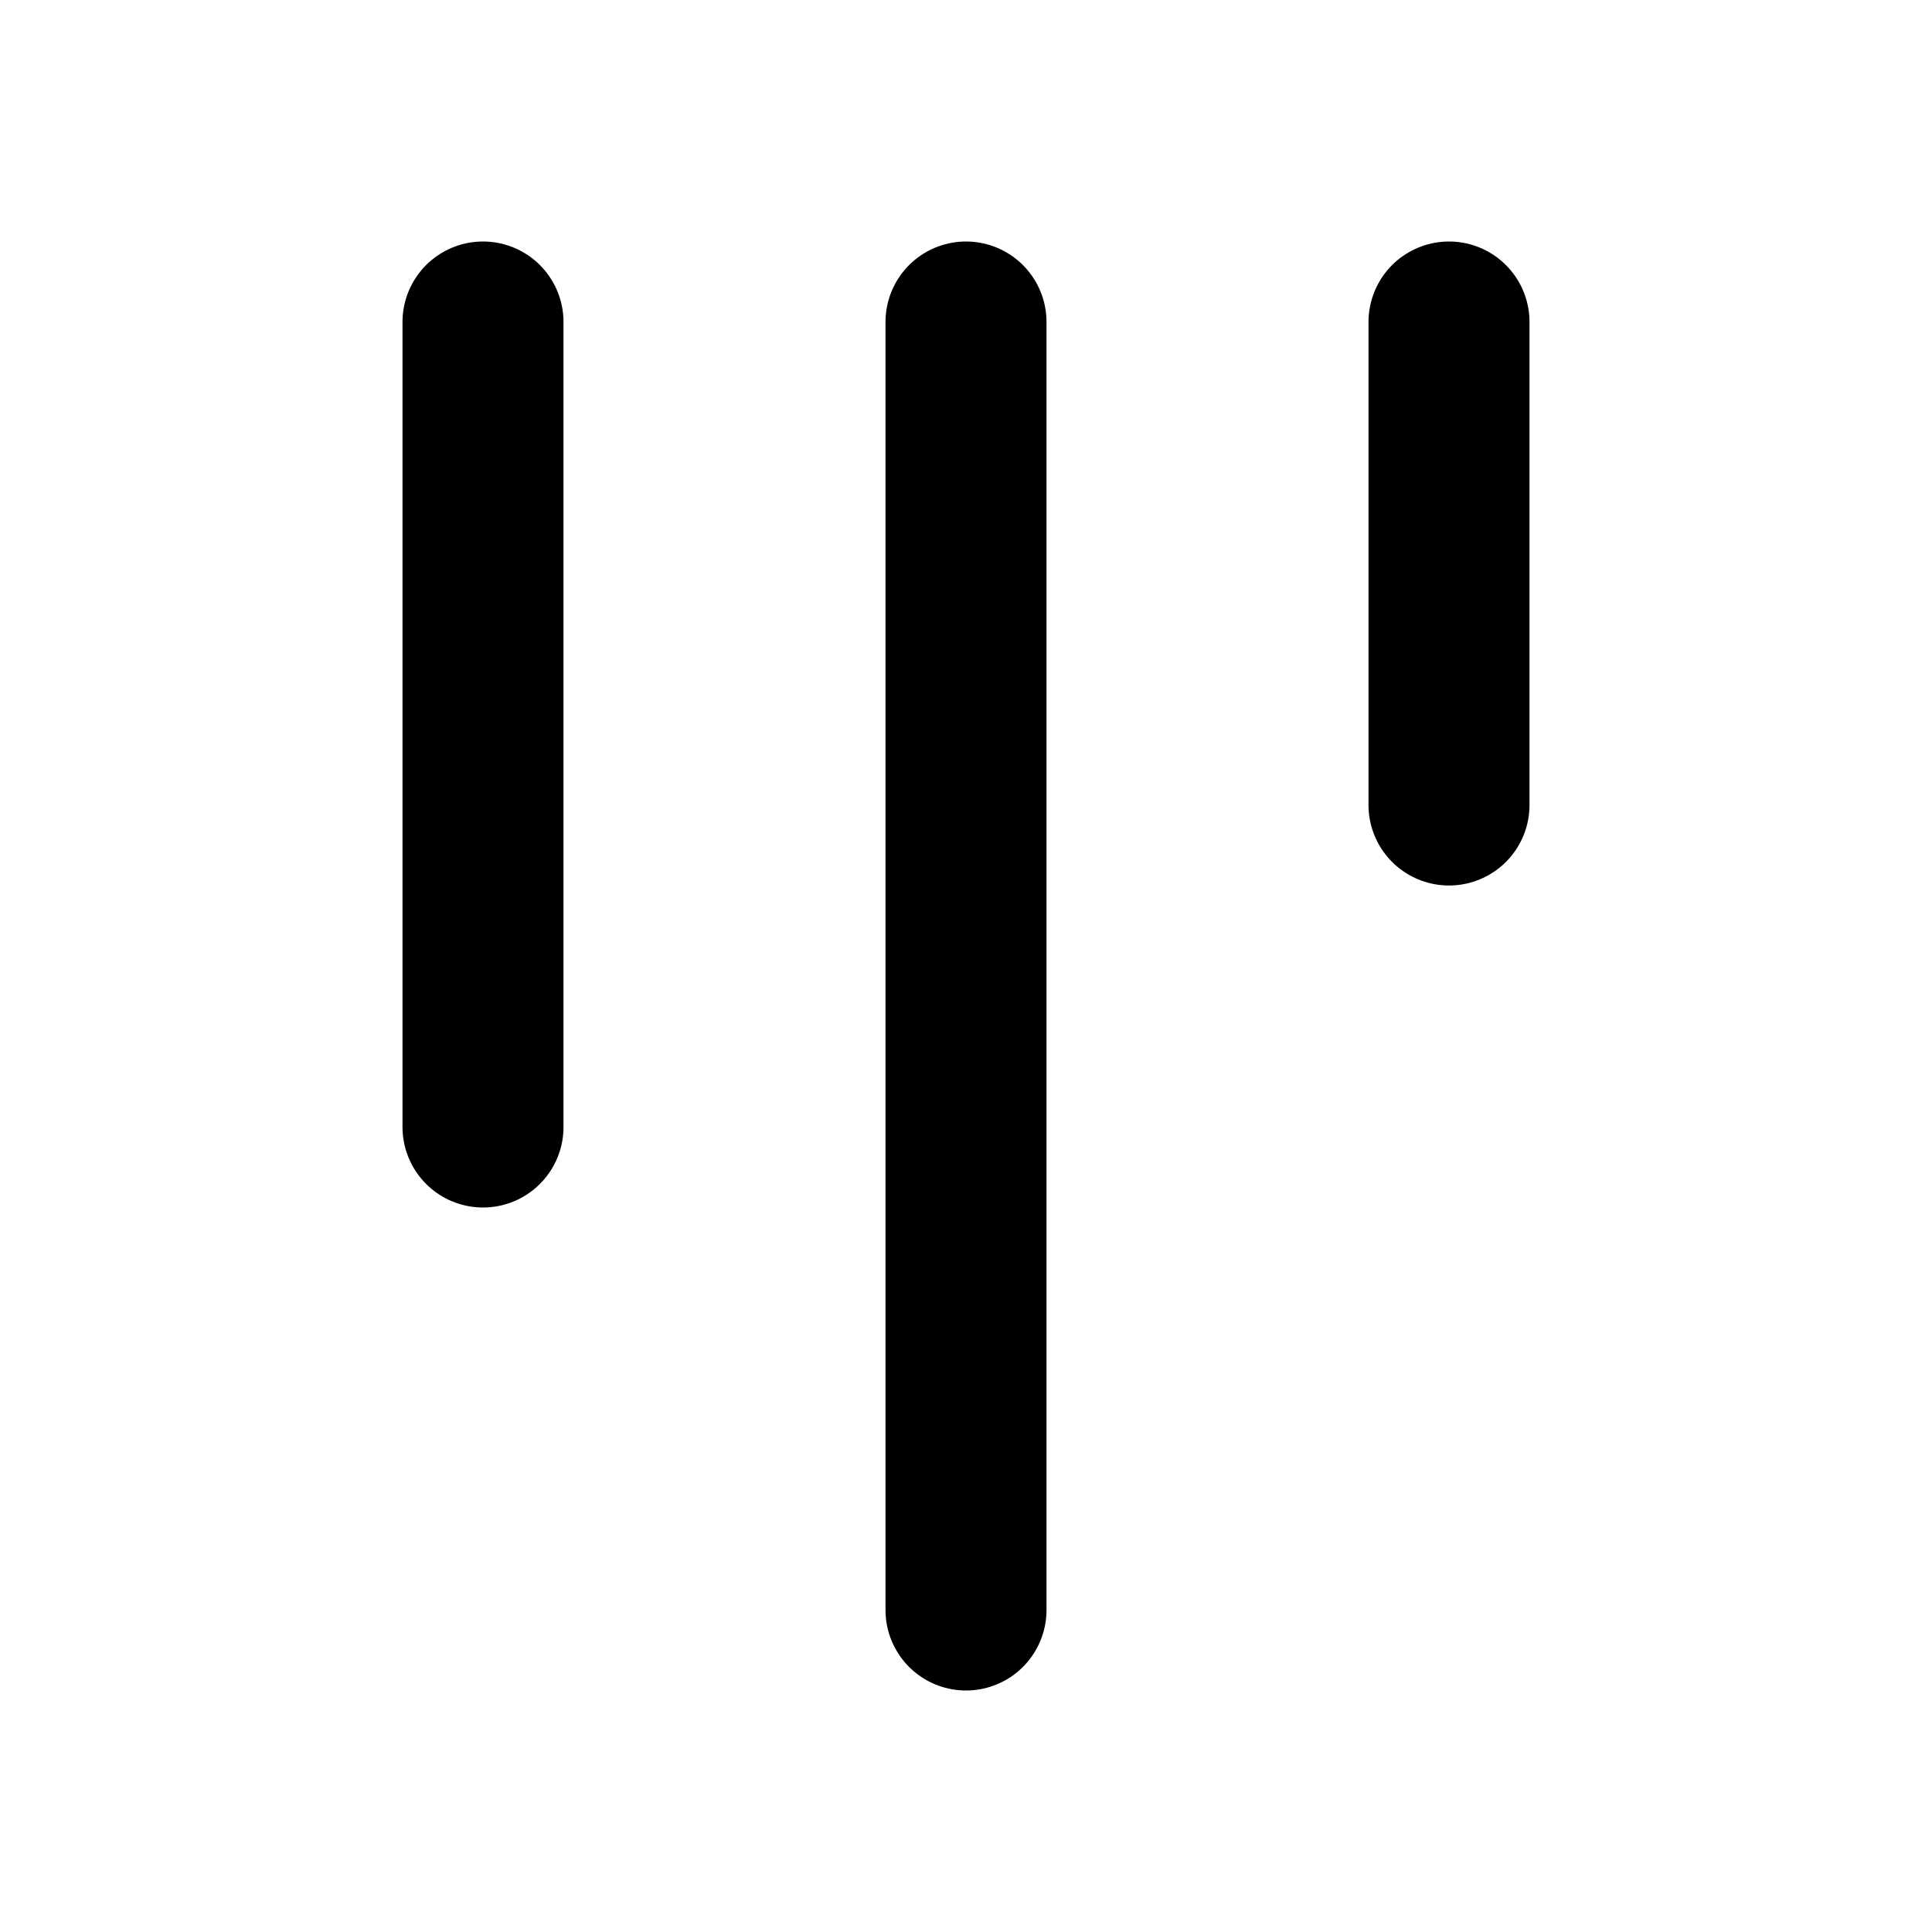 <svg xmlns="http://www.w3.org/2000/svg"
  width="24"
  height="24"
  viewBox="0 0 24 24"
  fill="none"
  stroke="currentColor"
  stroke-width="2"
  stroke-linecap="round"
  stroke-linejoin="round">
<path d="M6 4L6 14M12 4L12 20M18 4V10" />
</svg>
